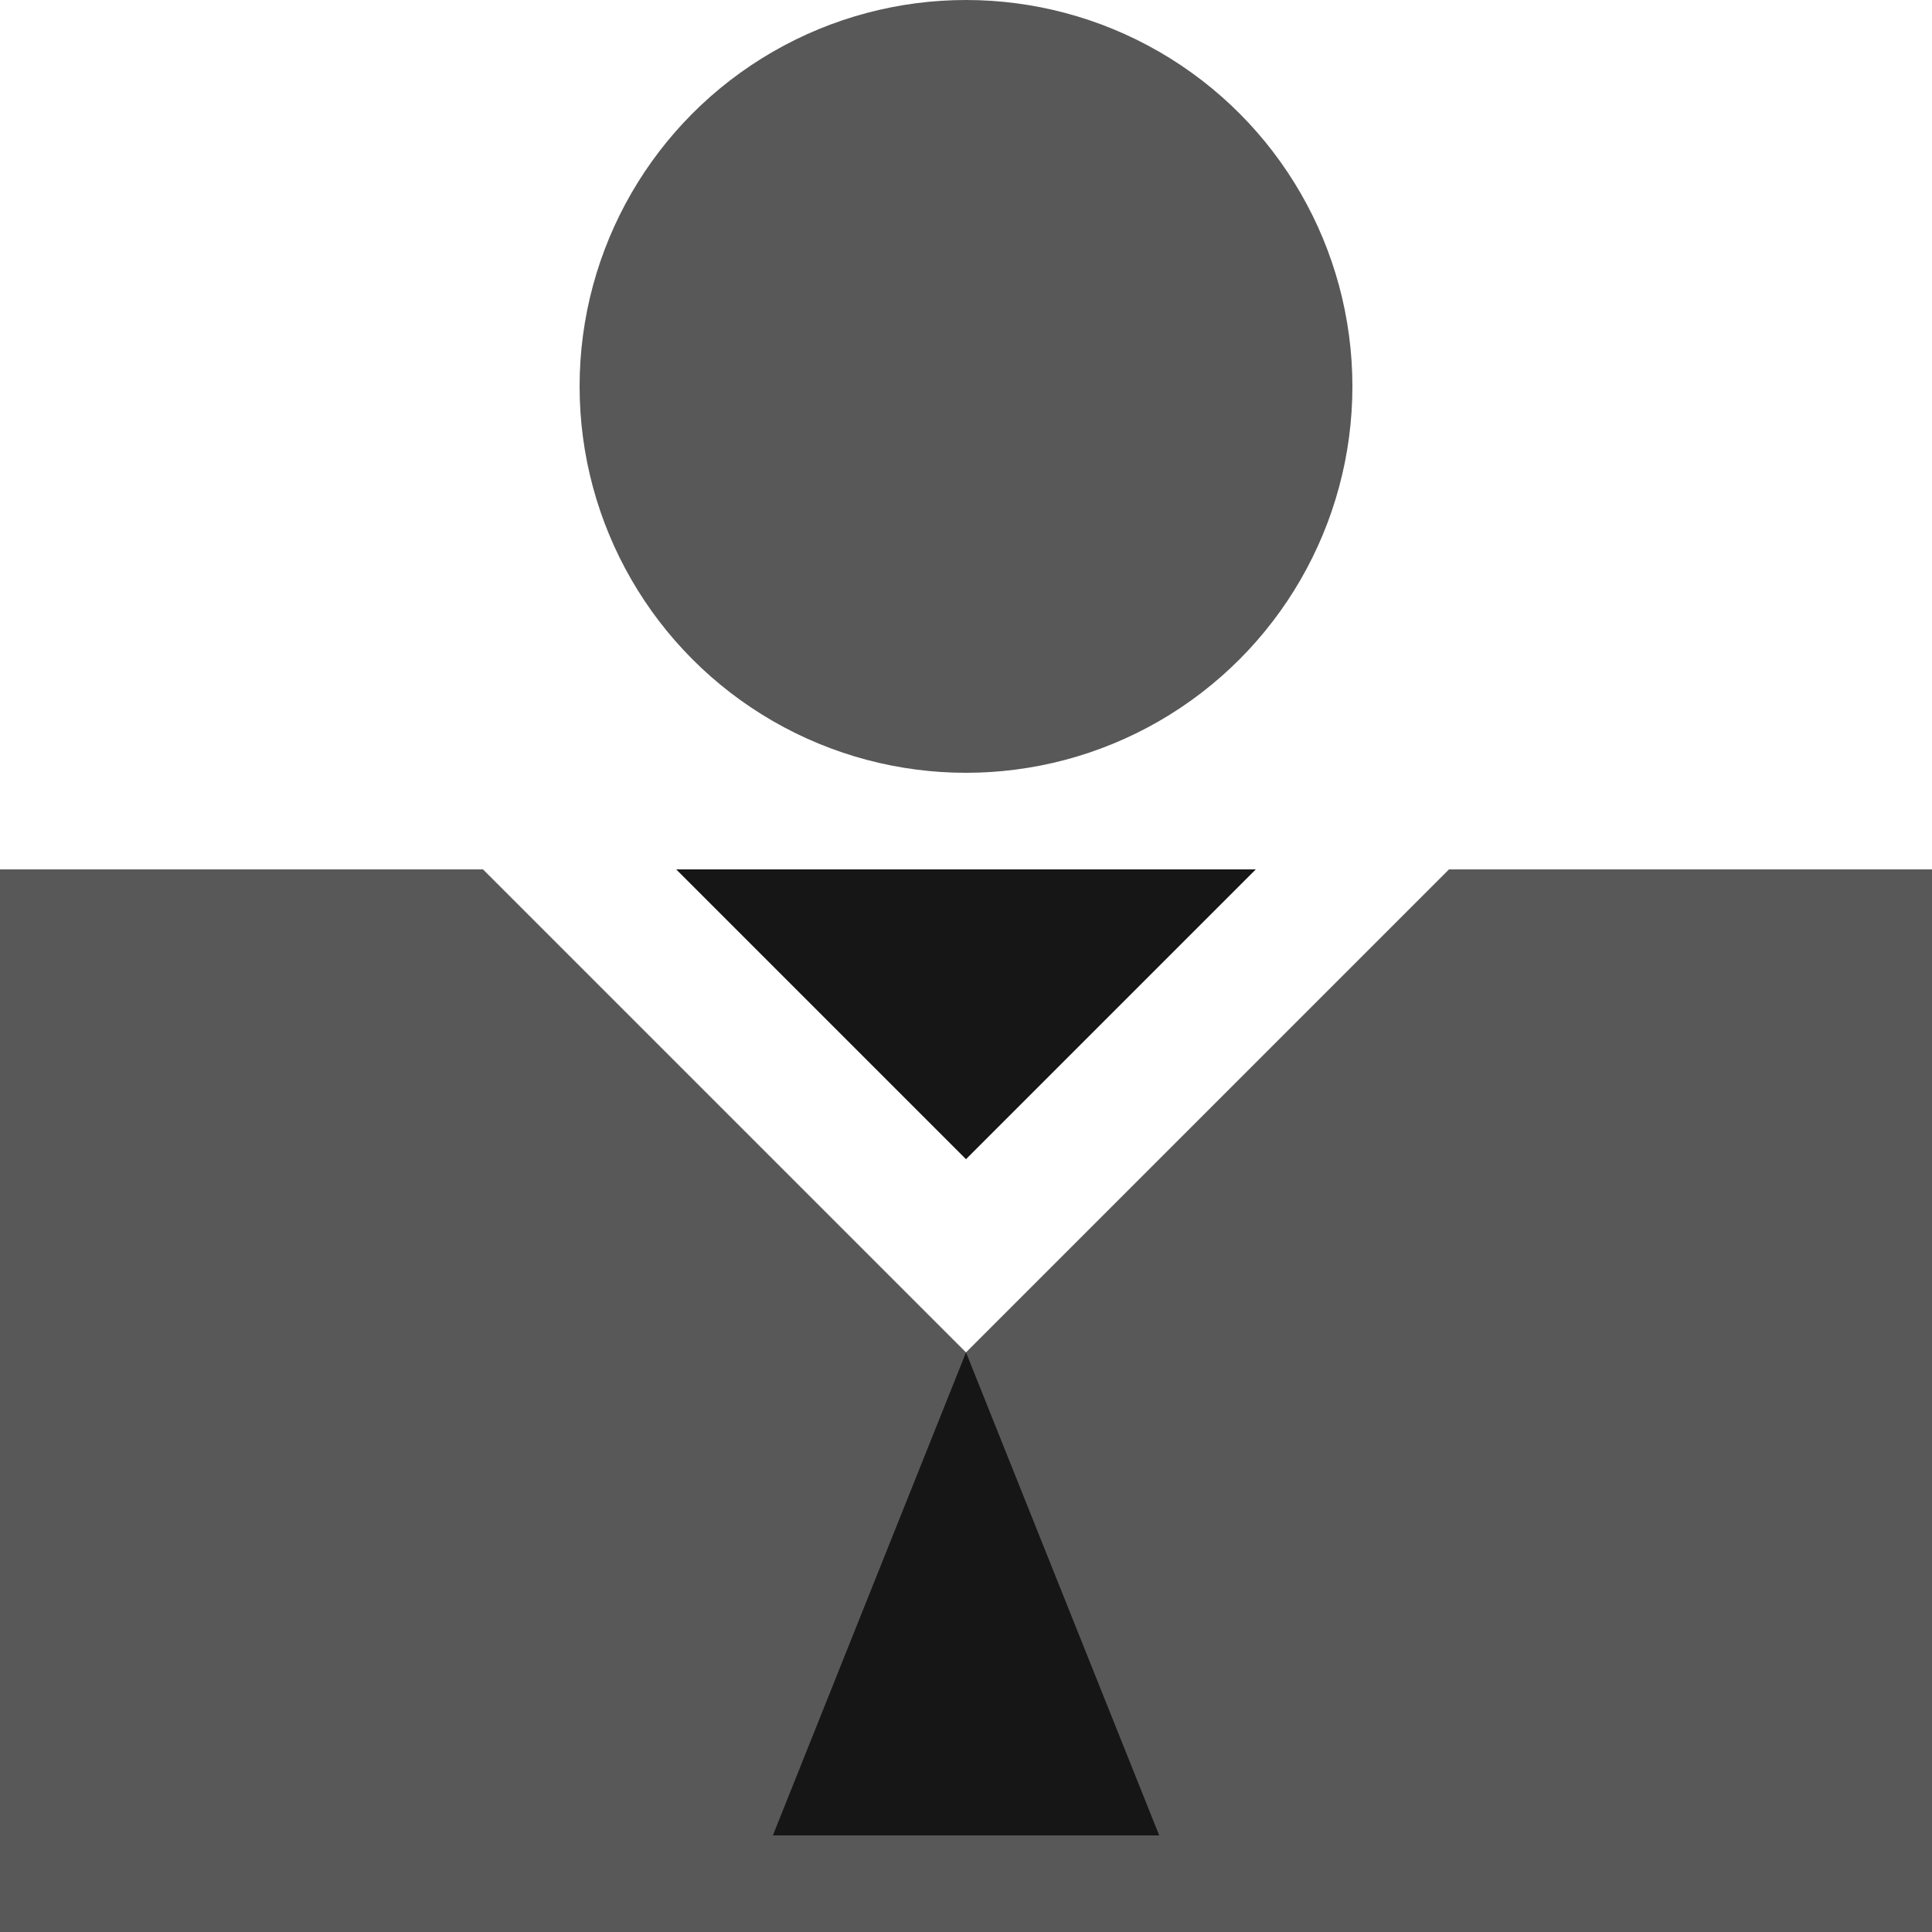 <?xml version="1.0" encoding="UTF-8"?>
<svg width="24px" height="24px" viewBox="0 0 24 24" version="1.1" xmlns="http://www.w3.org/2000/svg" xmlns:xlink="http://www.w3.org/1999/xlink">
    <!-- Generator: Sketch 61.1 (89650) - https://sketch.com -->
    <title>编组 6</title>
    <desc>Created with Sketch.</desc>
    <g id="页面-1" stroke="none" stroke-width="1" fill="none" fill-rule="evenodd">
        <g id="我的" transform="translate(-291, -754)">
            <g id="编组" transform="translate(0, 723)">
                <g id="编组-6" transform="translate(291, 31)">
                    <polygon id="三角形" fill="#161616" transform="translate(12, 12.6) scale(1, -1) translate(-12, -12.6) " points="12 10.8 15.6 14.4 8.4 14.4"></polygon>
                    <circle id="椭圆形" fill="#585858" cx="12" cy="4.8" r="4.8"></circle>
                    <path d="M12,16.8 L18,10.8 L24,10.8 L24,24 L0,24 L0,10.8 L6,10.8 L12,16.8 Z" id="形状结合" fill="#585858"></path>
                    <polygon id="矩形" fill="#161616" points="12 16.8 14.4 22.8 9.601 22.8"></polygon>
                </g>
            </g>
        </g>
    </g>
</svg>